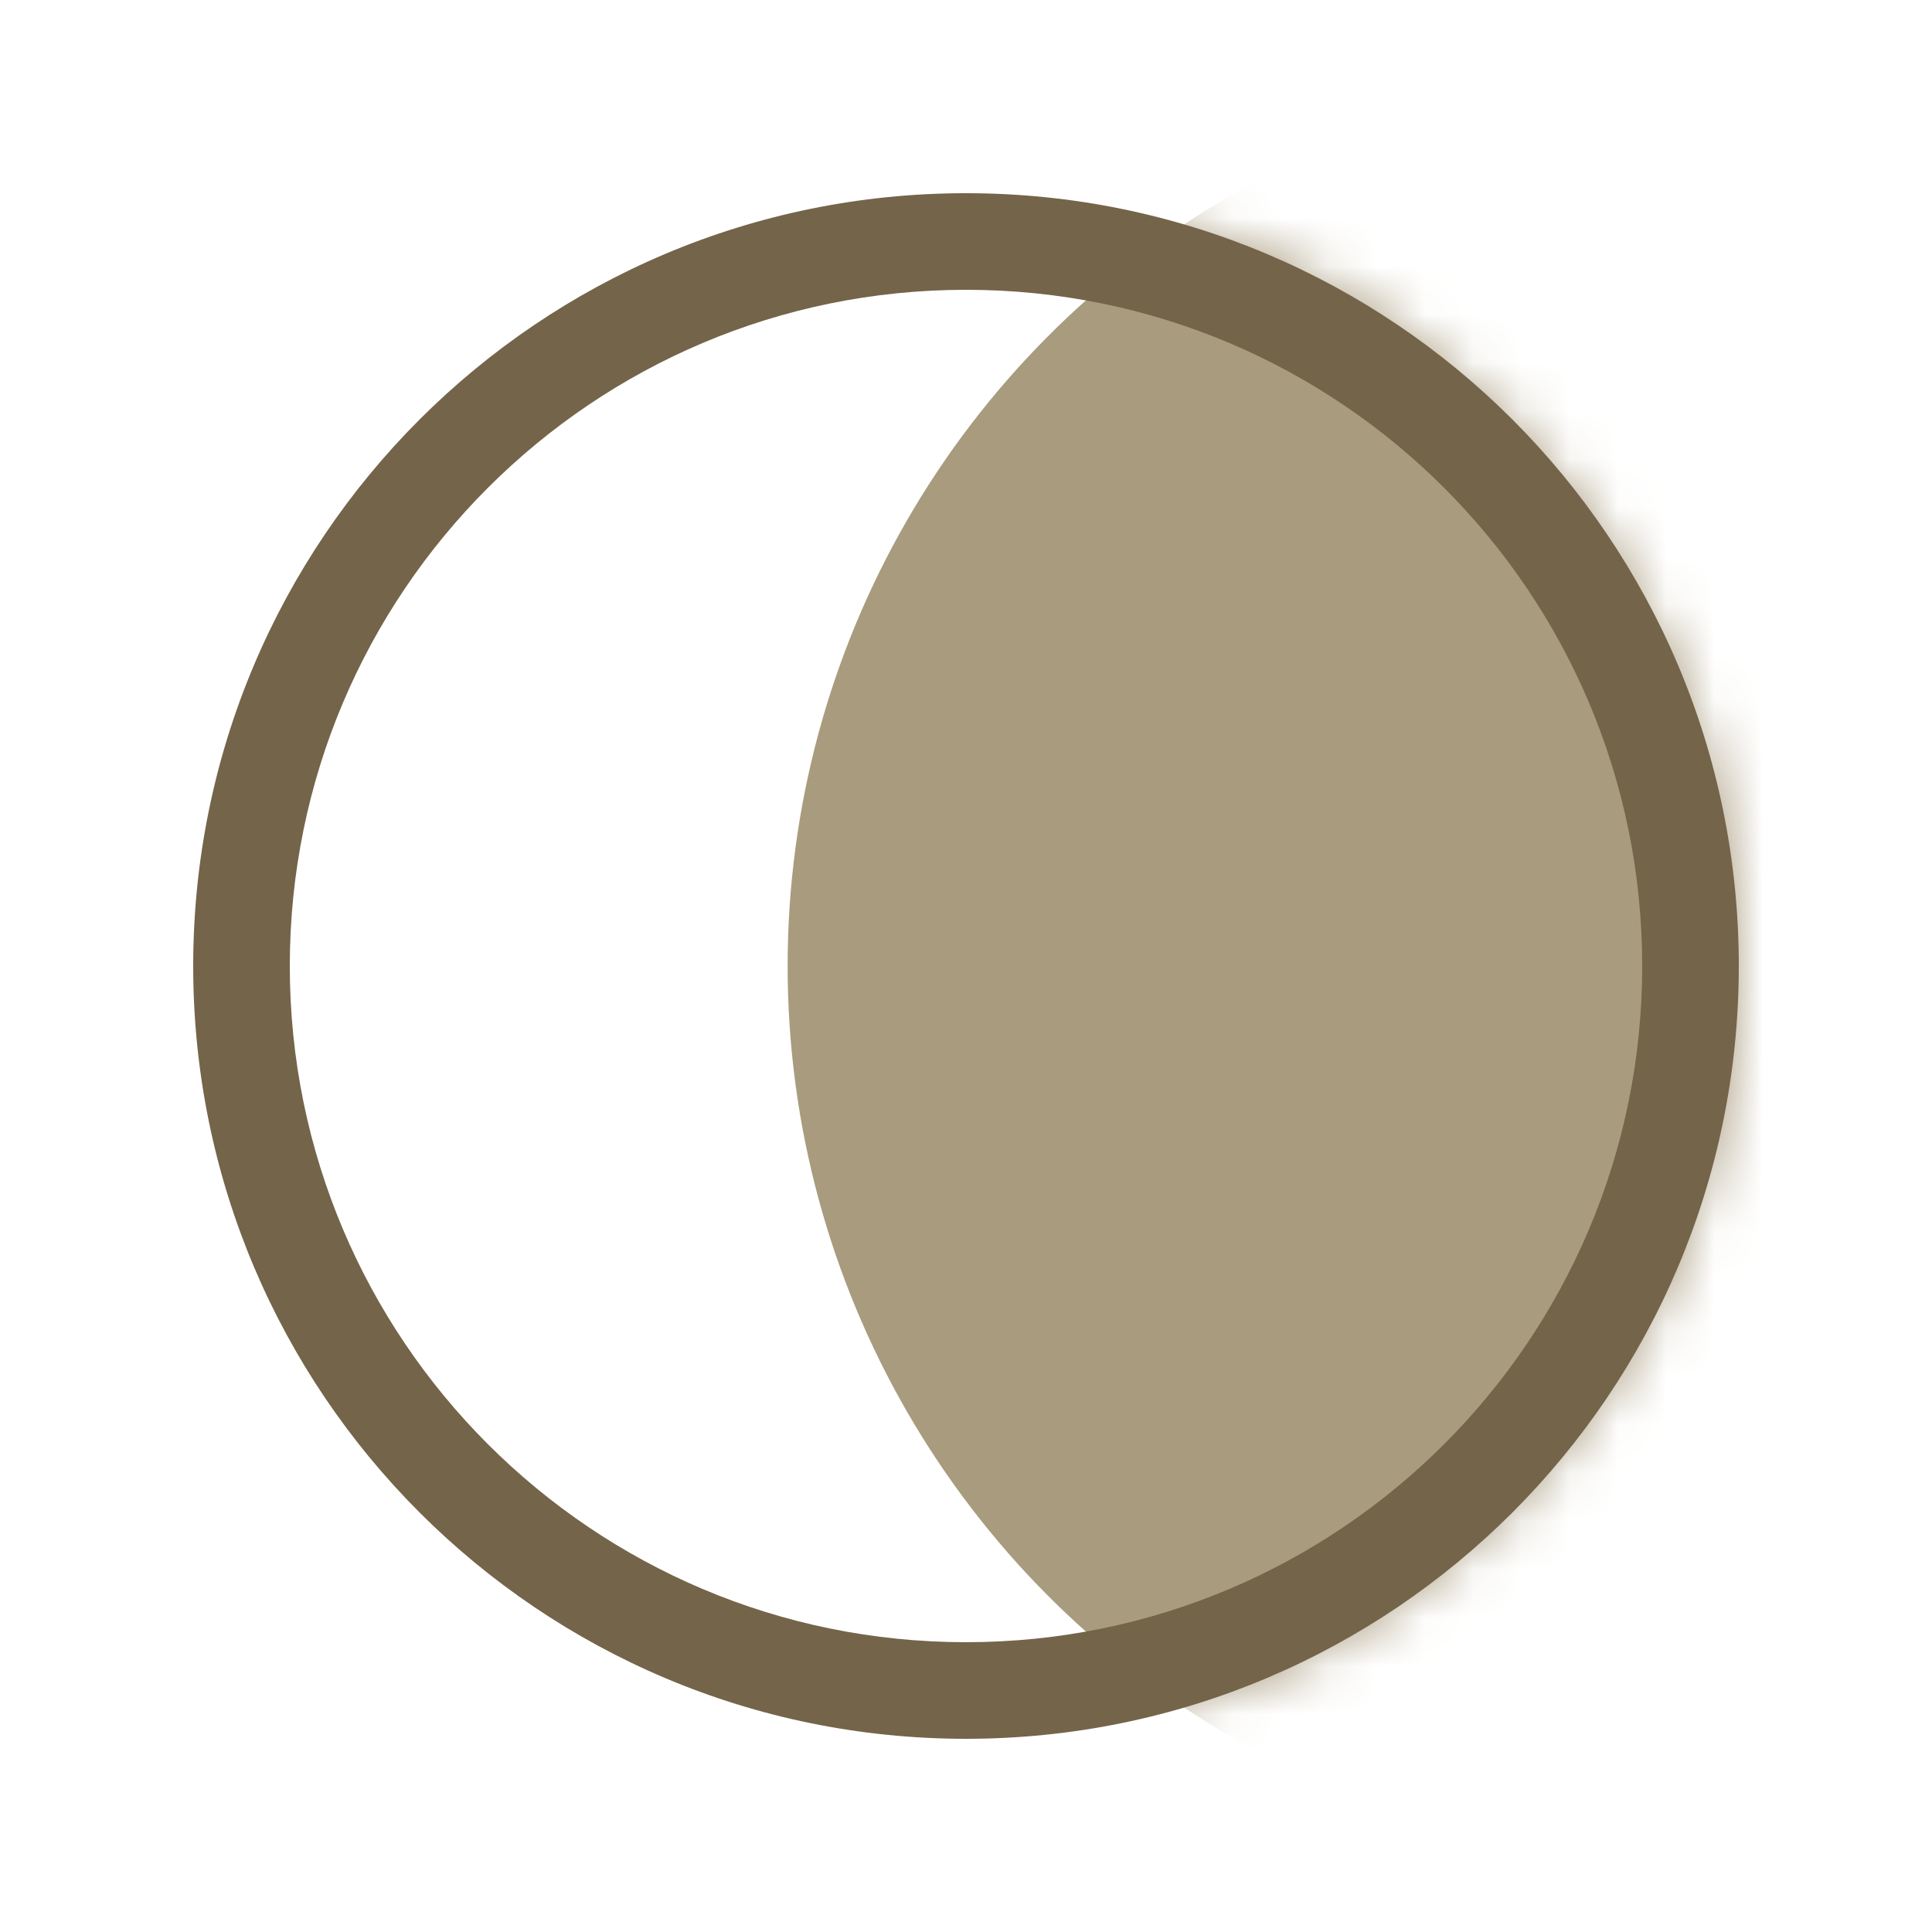 <svg width="40" height="40" viewBox="0 0 40 40" fill="none" xmlns="http://www.w3.org/2000/svg">
<mask id="mask0_50_1917" style="mask-type:alpha" maskUnits="userSpaceOnUse" x="4" y="4" width="32" height="32">
<circle cx="20" cy="20" r="16" fill="#D9D9D9"/>
</mask>
<g mask="url(#mask0_50_1917)">
<circle cx="34.769" cy="20" r="18.462" fill="#A99B7E"/>
</g>
<path d="M34 20C34 12.268 27.732 6 20 6C12.268 6 6 12.268 6 20C6 27.732 12.268 34 20 34V36C11.163 36 4 28.837 4 20C4 11.163 11.163 4 20 4C28.837 4 36 11.163 36 20C36 28.837 28.837 36 20 36V34C27.732 34 34 27.732 34 20Z" fill="#746449"/>
</svg>
